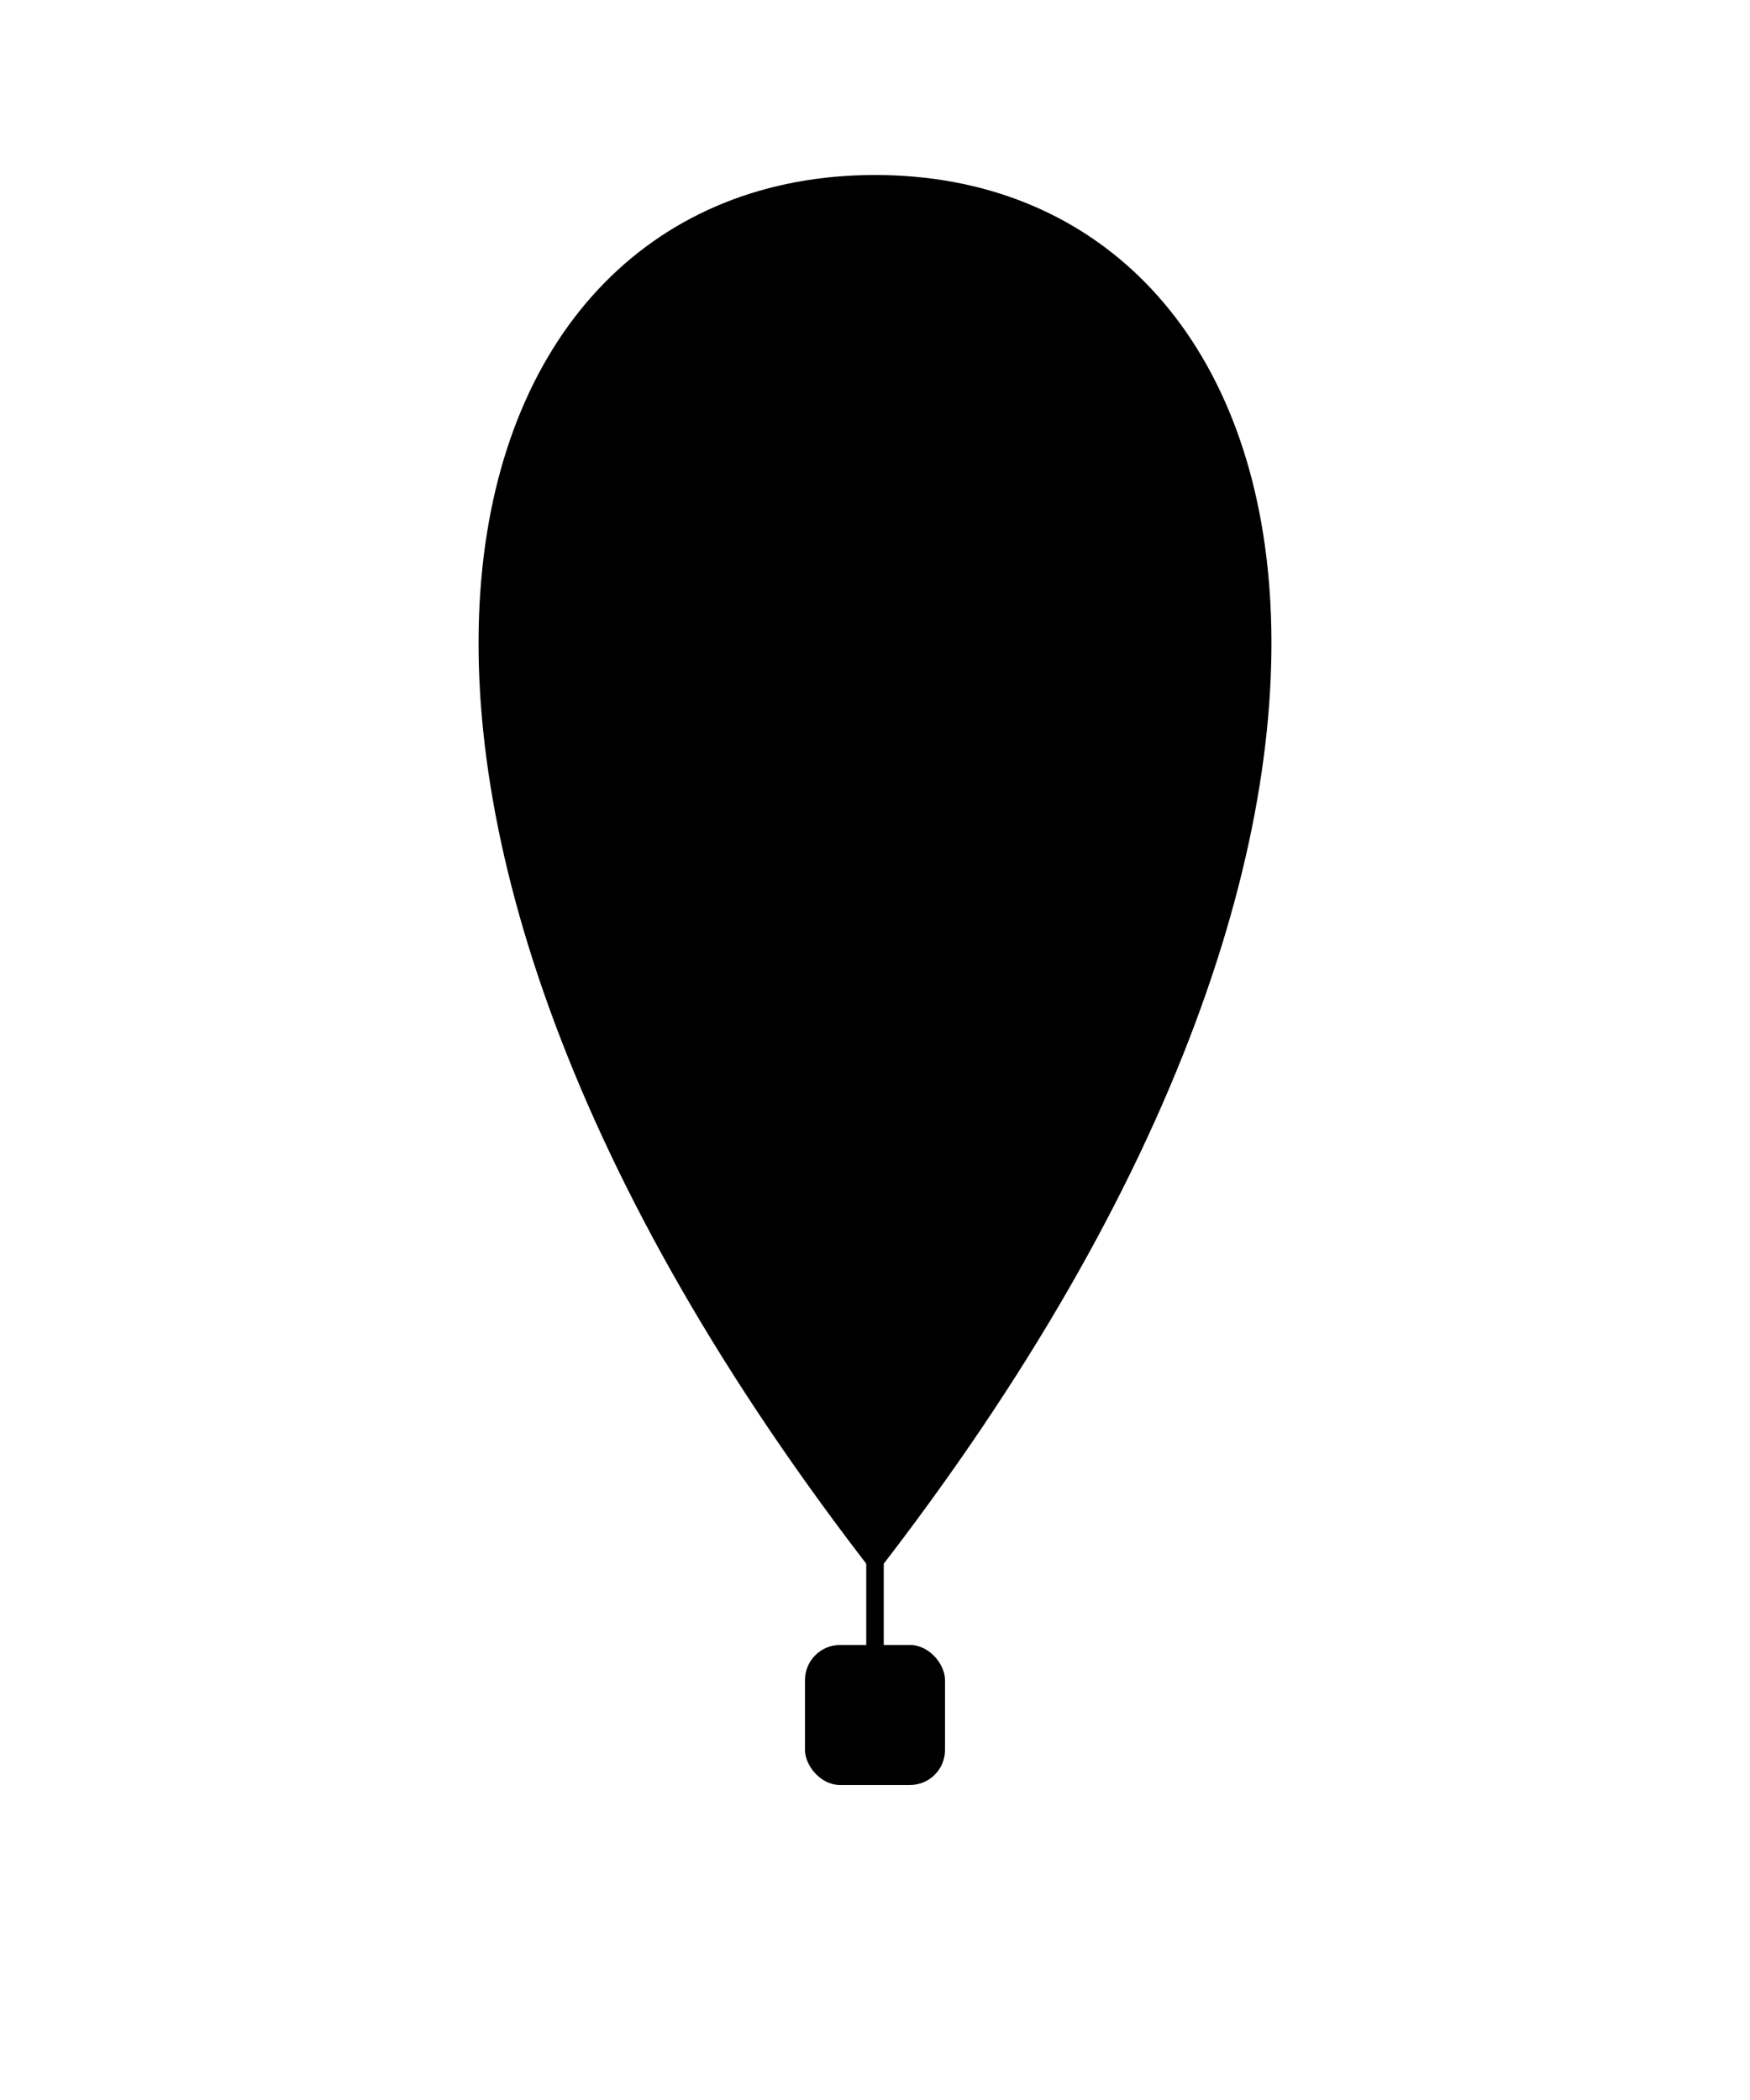 <svg width="200" height="240" viewBox="0 0 200 240" xmlns="http://www.w3.org/2000/svg">
    <!-- Balloon Shape -->
    <path d="M100 20 
            C150 20, 170 90, 100 180 
            C30 90, 50 20, 100 20 Z" 
            fill="black"/>
    <!-- Basket Connection -->
    <rect x="99" y="170" width="2" height="20" fill="black"/>
    <!-- Basket -->
    <rect x="92" y="188" rx="4" ry="4" width="16" height="16" fill="black"/>
</svg>
